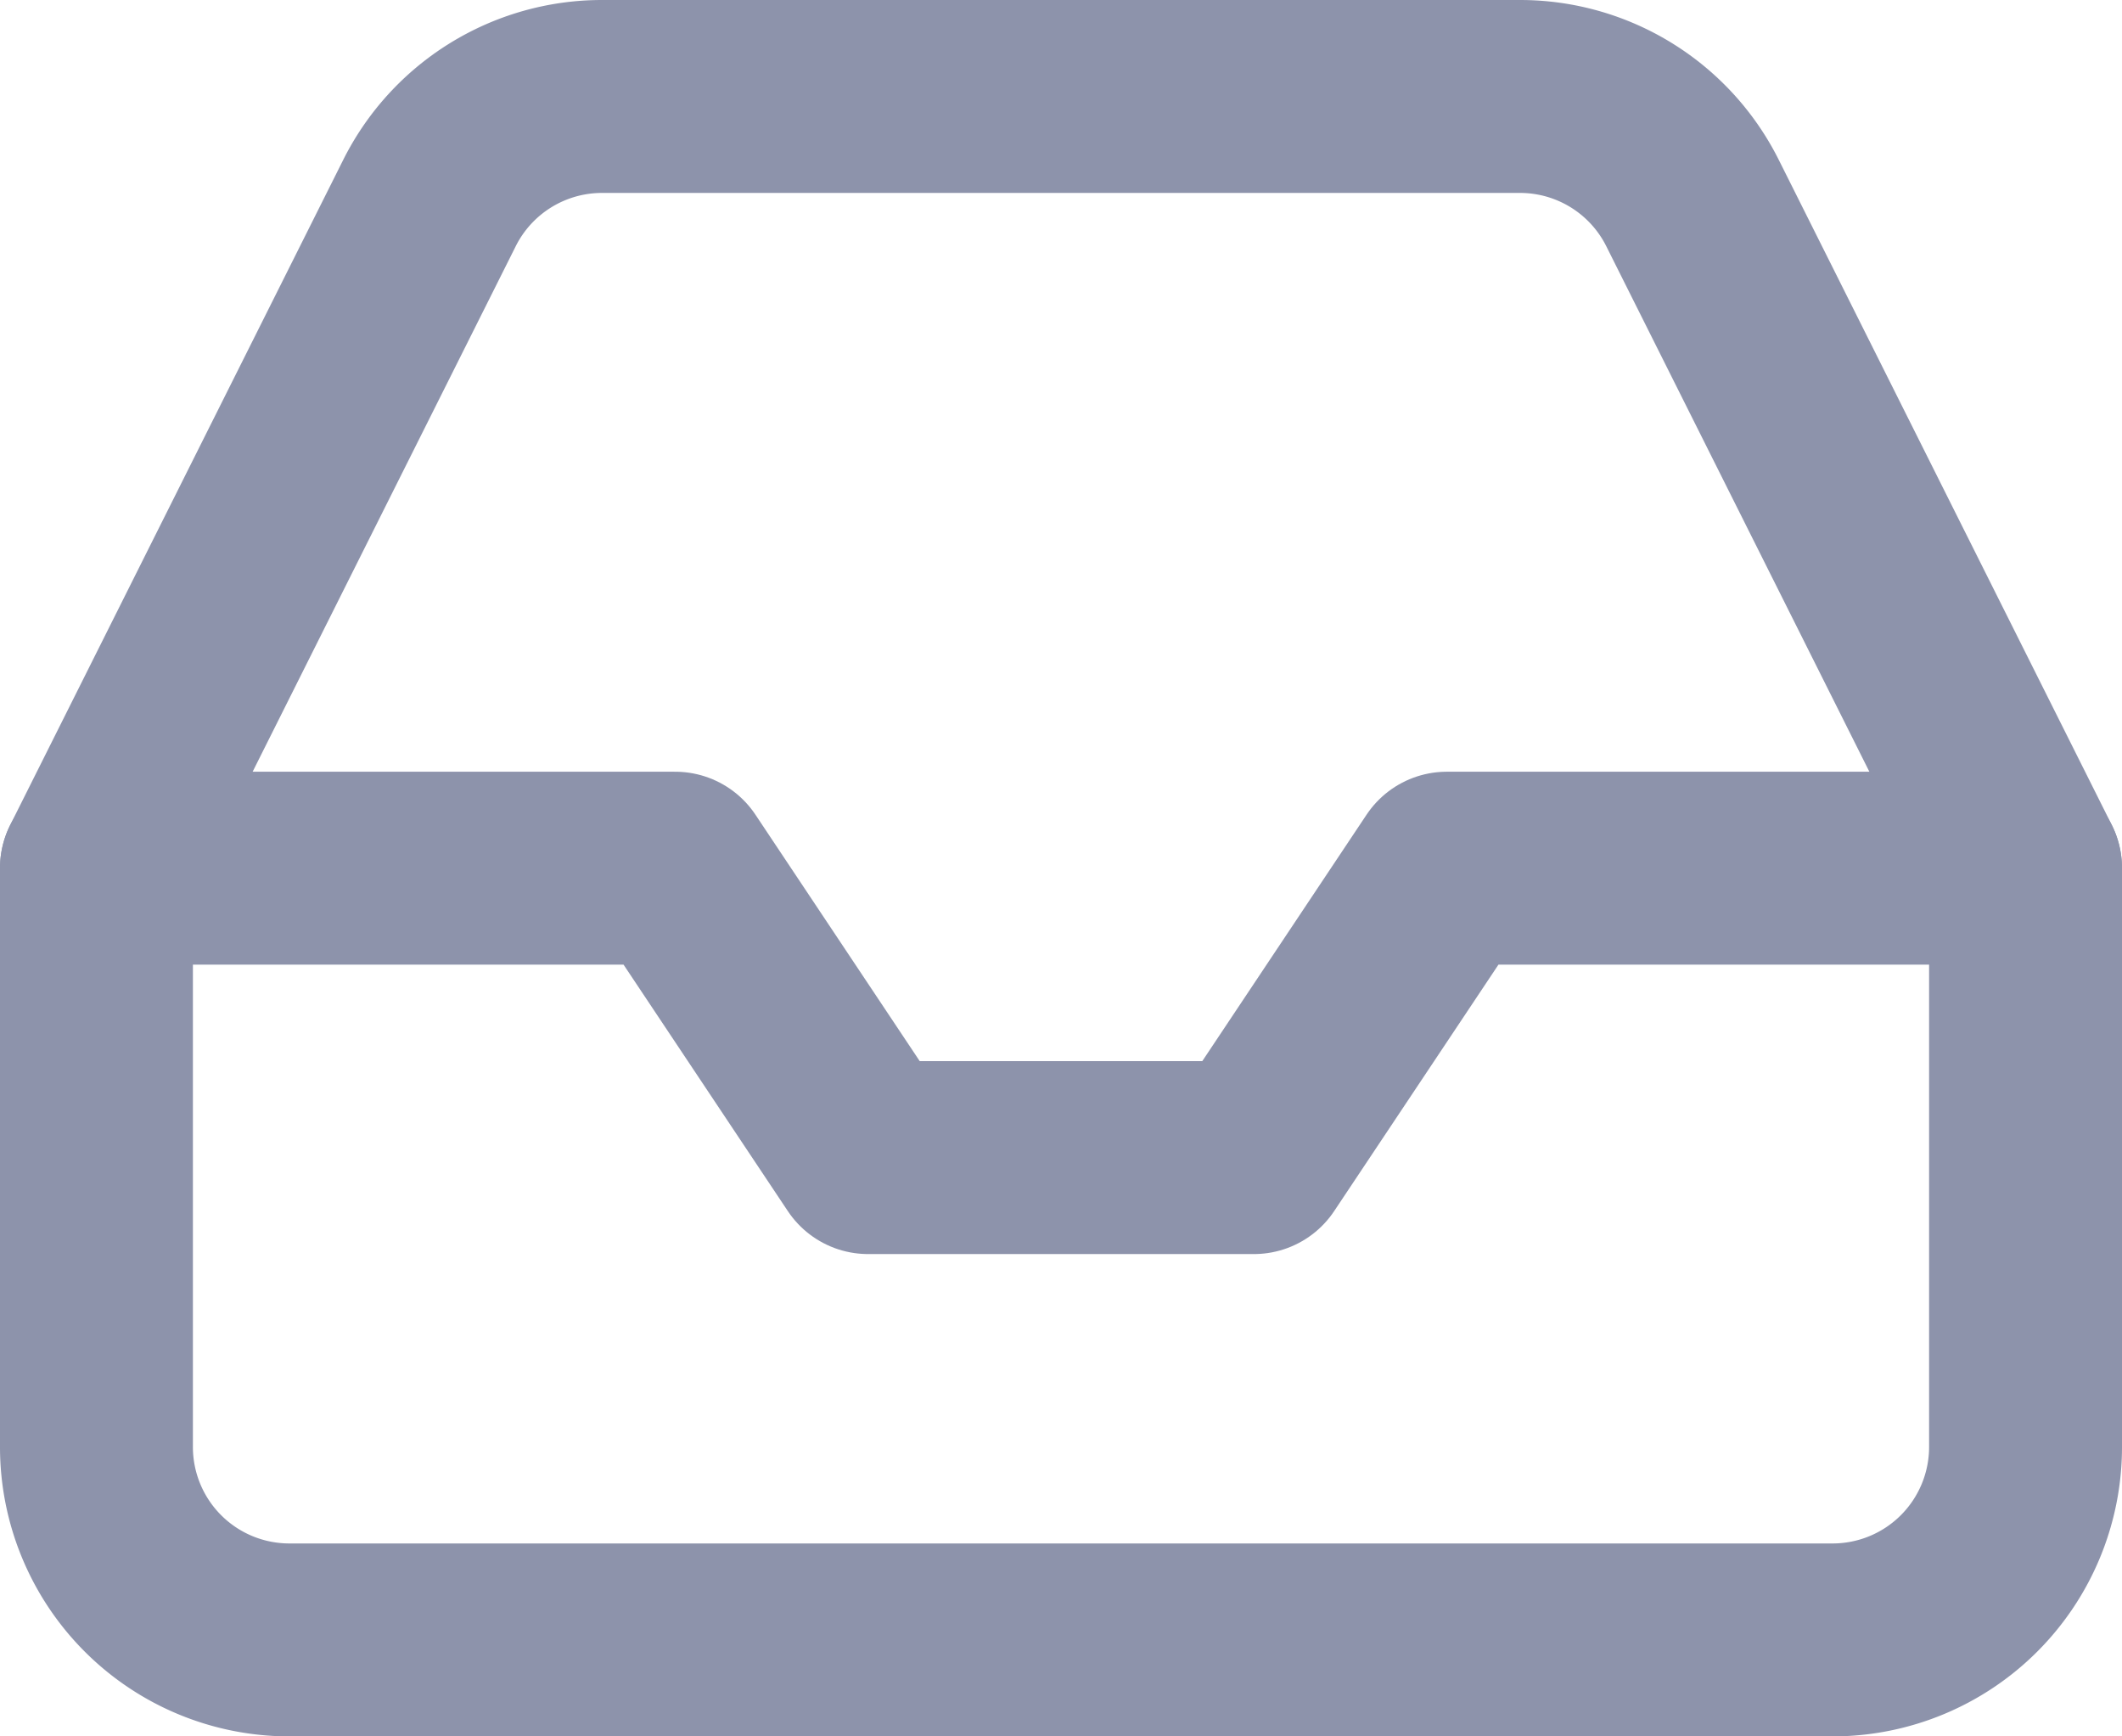 <svg xmlns="http://www.w3.org/2000/svg" width="33" height="27" viewBox="0 0 33 27">
  <defs>
    <style>
      .cls-1 {
        fill: none;
        stroke: #8d93ab;
        stroke-linecap: round;
        stroke-linejoin: round;
        stroke-width: 3px;
      }
    </style>
  </defs>
  <g id="Icon_feather-inbox" data-name="Icon feather-inbox" transform="translate(1.5 1.5)">
    <path id="Path_9" data-name="Path 9" class="cls-1" d="M33,18H24l-3,4.5H15L12,18H3" transform="translate(-3 -6)"/>
    <path id="Path_10" data-name="Path 10" class="cls-1" d="M8.175,7.665,3,18v9a3,3,0,0,0,3,3H30a3,3,0,0,0,3-3V18L27.825,7.665A3,3,0,0,0,25.14,6H10.86A3,3,0,0,0,8.175,7.665Z" transform="translate(-3 -6)"/>
  </g>
</svg>
